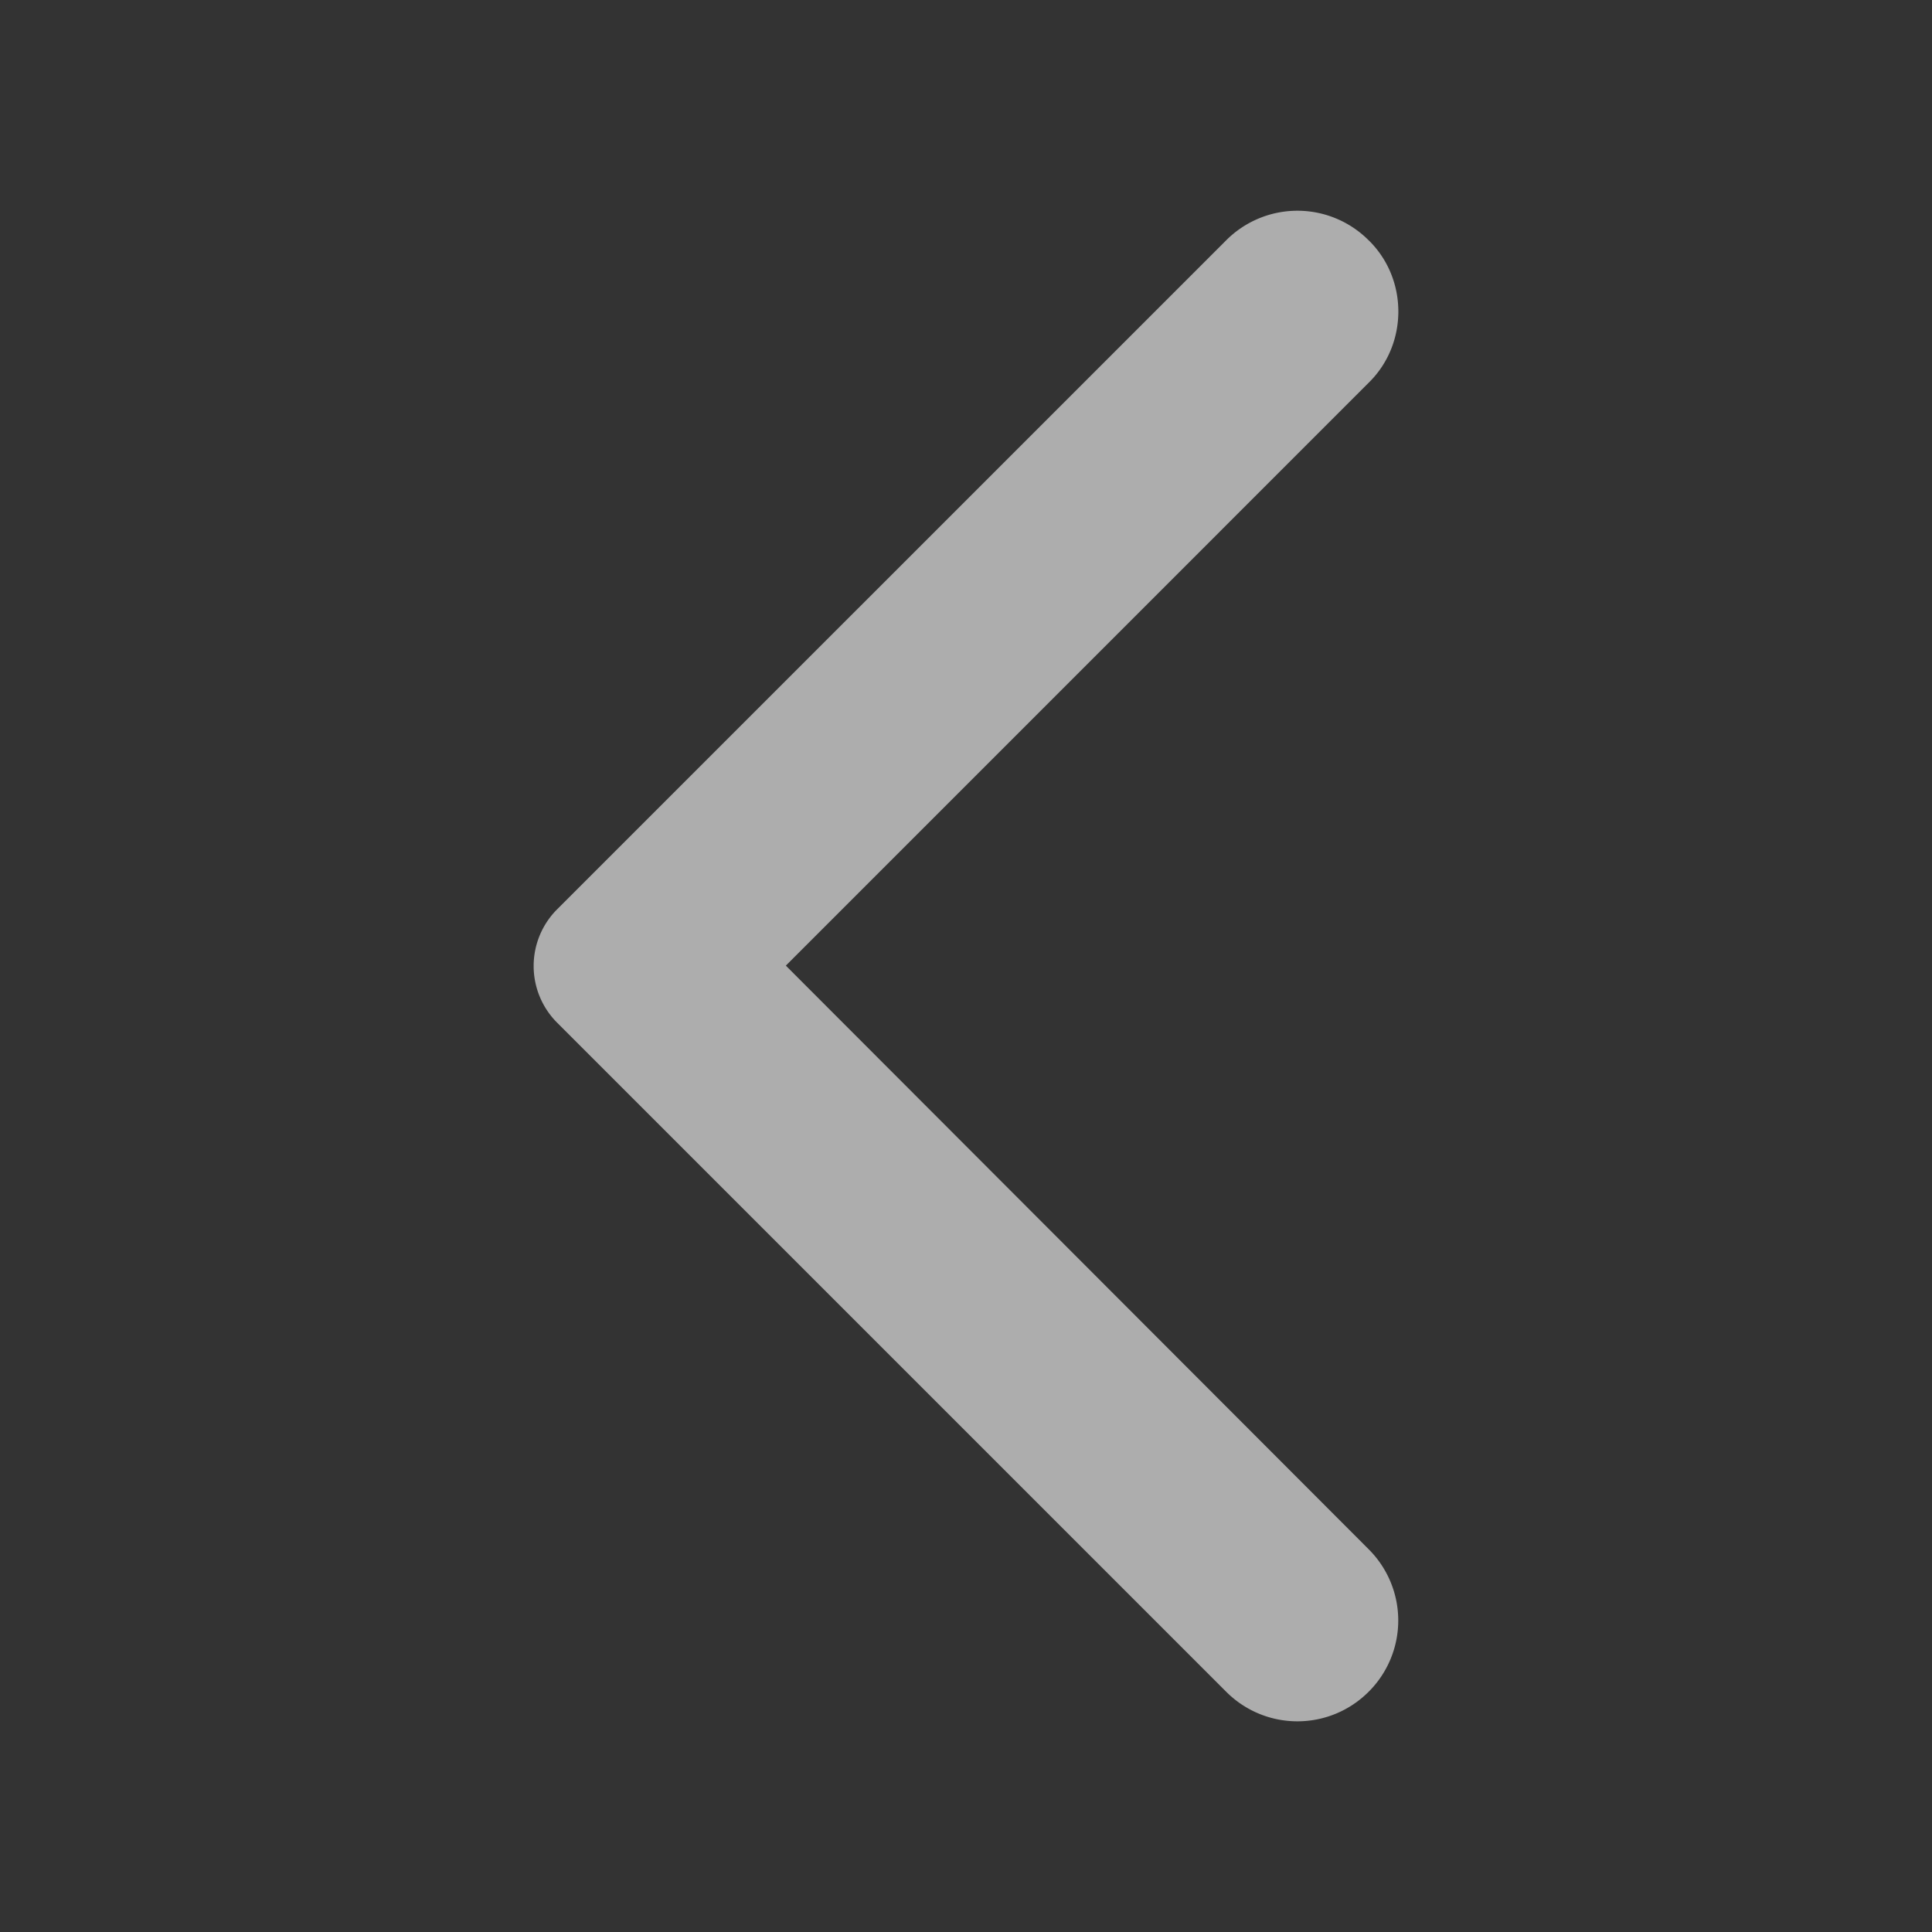 <svg width="36" height="36" viewBox="0 0 36 36" fill="none" xmlns="http://www.w3.org/2000/svg">
    <rect x="0" y="0" width="36" height="36" fill="#333333" stroke="none"/>
    <path d="M25.503 4.478a1.874 1.874 0 0 0-2.655 0L10.383 16.942a1.494 1.494 0 0 0 0 2.116l12.465 12.465c.735.735 1.92.735 2.655 0a1.874 1.874 0 0 0 0-2.655l-10.86-10.875L25.518 7.117c.72-.72.72-1.92-.015-2.64z" fill="#fff" opacity=".6"/>
</svg>
